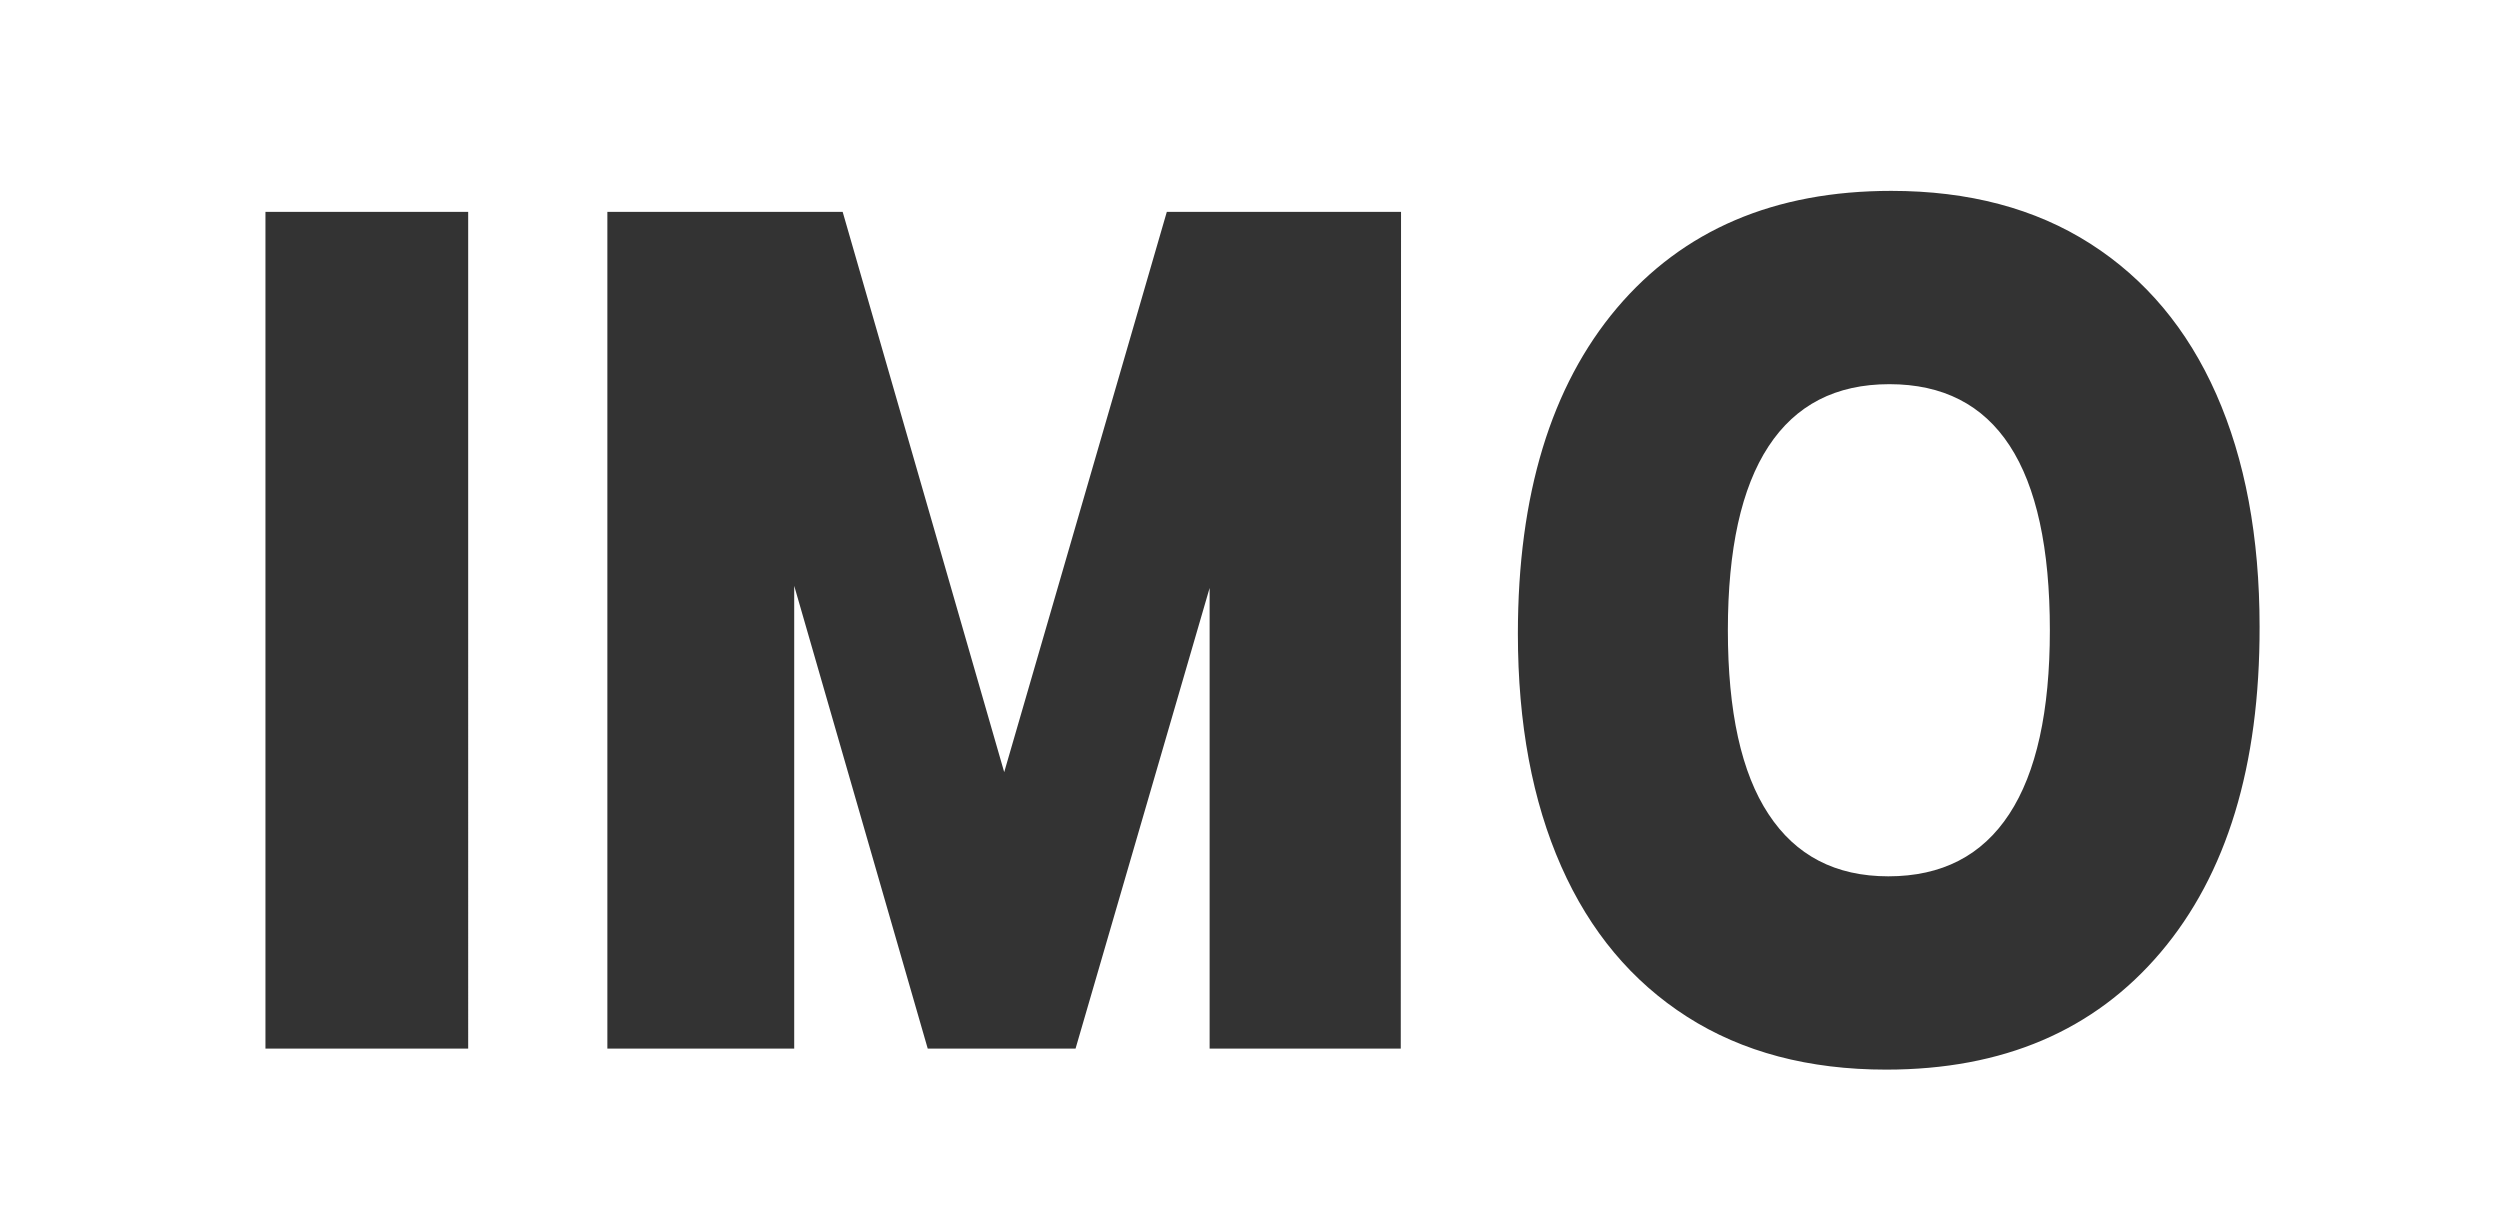 <?xml version="1.0" encoding="utf-8"?>
<!-- Generator: Adobe Illustrator 25.0.1, SVG Export Plug-In . SVG Version: 6.00 Build 0)  -->
<svg version="1.1" id="Layer_1" xmlns="http://www.w3.org/2000/svg" xmlns:xlink="http://www.w3.org/1999/xlink" x="0px" y="0px"
	 viewBox="0 0 928.6 451" style="enable-background:new 0 0 928.6 451;" xml:space="preserve">
<rect x="0" y="0" width="928.6" height="451" fill="#333333" stroke="none"/>
<style type="text/css">
	.st0{fill:#FFFFFF;}
</style>
<g>
	<path class="st0" d="M-444.9-552v1800h1801V-552H-444.9z M173.9,389.5H98.6V78.7h75.3V389.5z M520.3,389.5h-71V218.4l-49.8,171.1
		h-54.9L295,217.6v171.9h-69.4V78.7H313l60,208.1l60.4-208.1h87L520.3,389.5L520.3,389.5z M802.5,353.8
		c-24.6,29-58.5,43.5-101.9,43.5c-28.7,0-53.4-6.5-73.9-19.6c-20.5-13.1-36.1-31.7-46.8-55.9c-10.7-24.2-16.1-53-16.1-86.4
		c0-51.6,12.3-92,36.8-121c24.6-29,58.5-43.5,101.9-43.5c28.7,0,53.4,6.5,73.9,19.6s36.1,31.7,46.8,55.9
		c10.7,24.2,16.1,53,16.1,86.4C839.4,284.5,827.1,324.8,802.5,353.8z"/>
	<path class="st0" d="M701.8,142.7c-19.9,0-34.8,7.7-44.9,23.1c-10.1,15.4-15.1,38.2-15.1,68.3c0,30.2,5,53,15.1,68.3
		c10.1,15.4,24.9,23.1,44.5,23.1c19.9,0,34.8-7.7,44.9-23.1c10.1-15.4,15.1-38.2,15.1-68.3C761.4,173.2,741.5,142.7,701.8,142.7z"/>
</g>
</svg>
